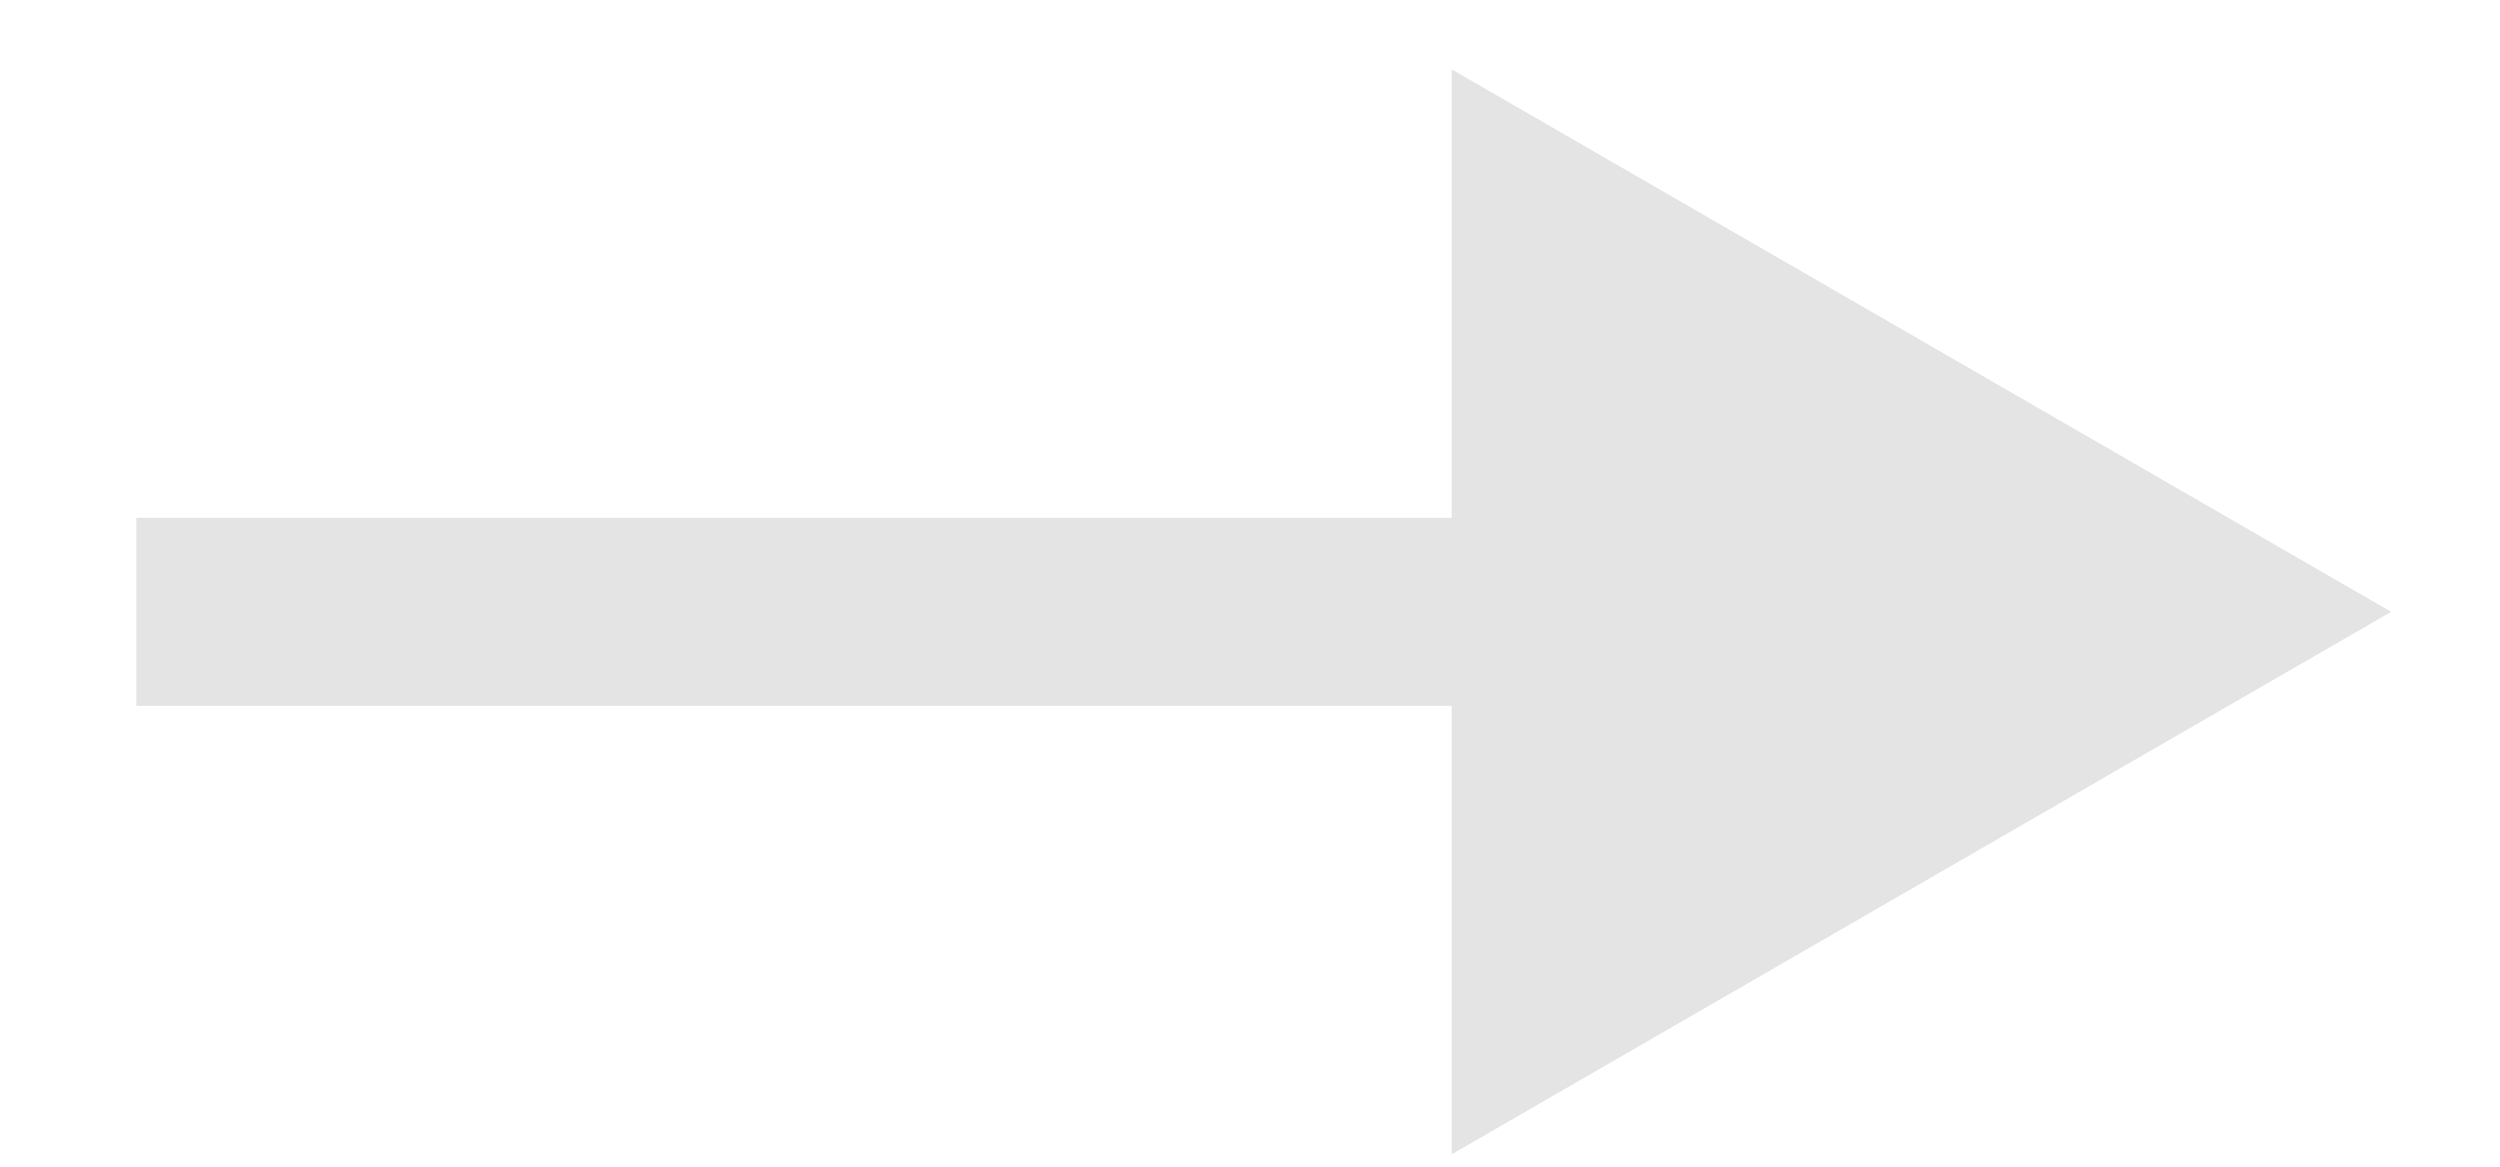 <svg width="15" height="7" viewBox="0 0 15 7" fill="none" xmlns="http://www.w3.org/2000/svg">
<path d="M14.347 3.671L8.71 6.926V0.416L14.347 3.671ZM9.274 4.235H0.818V3.107H9.274V4.235Z" fill="#E4E4E4"/>
</svg>

